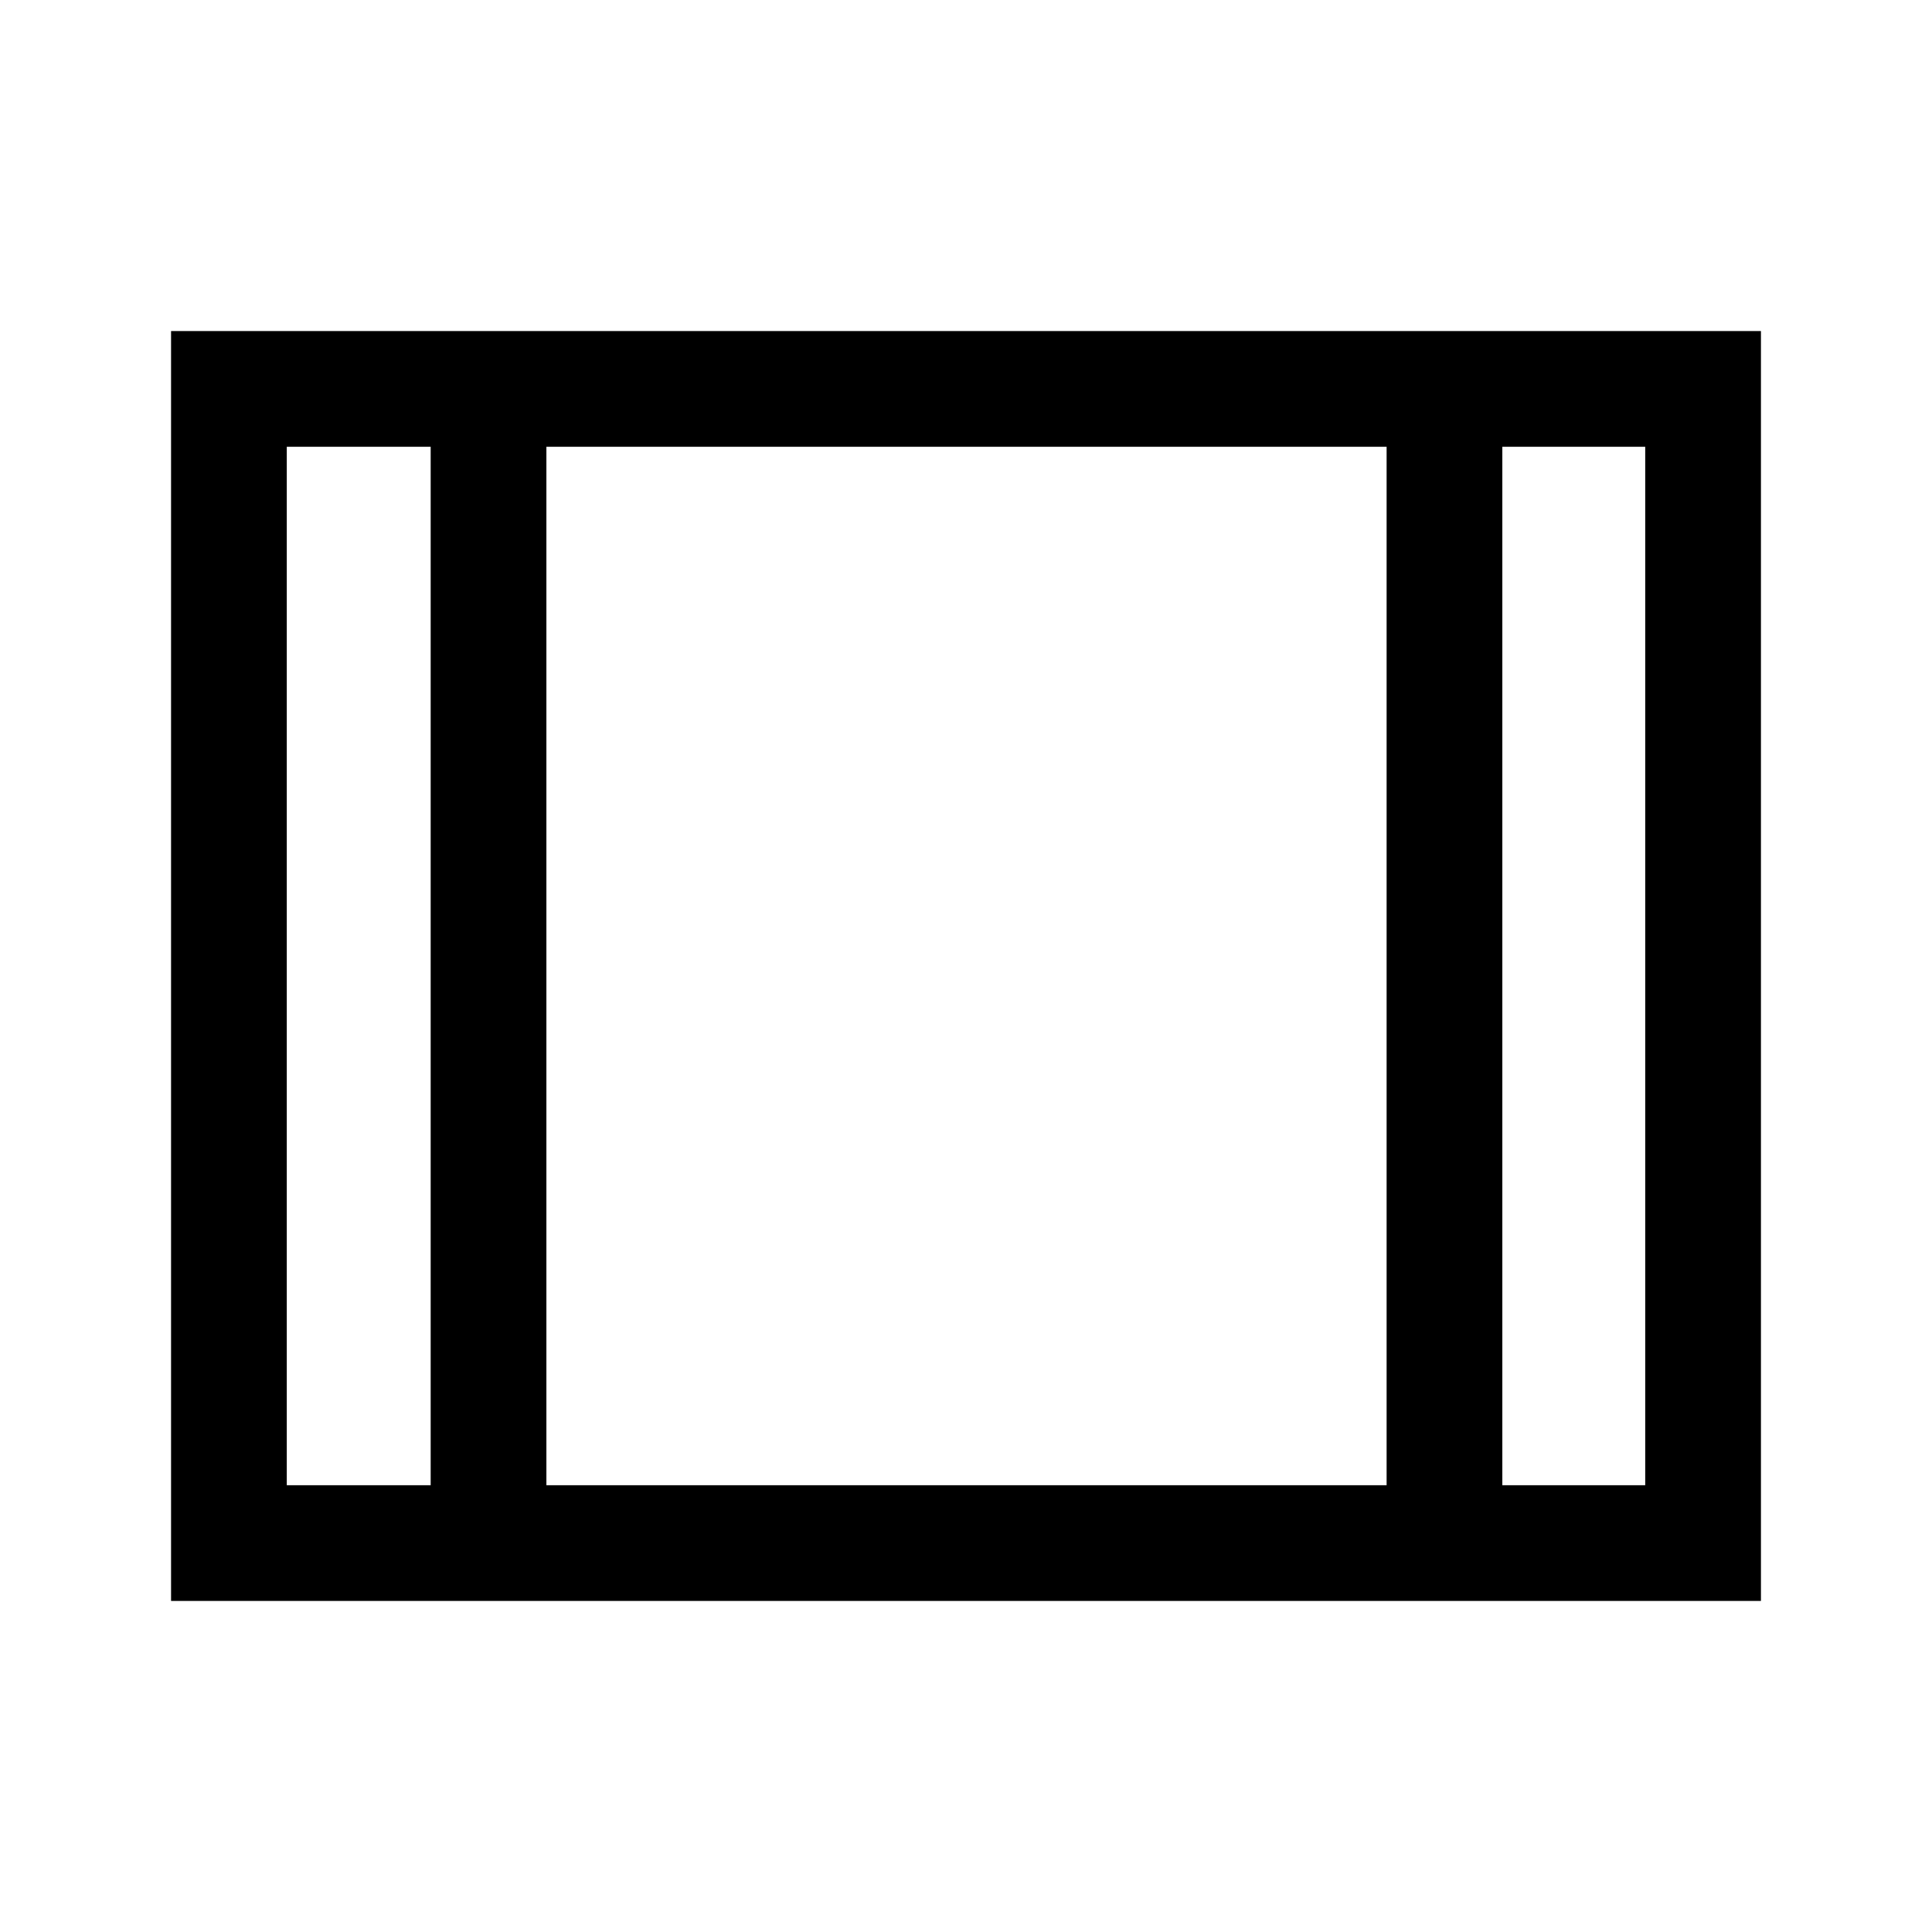 <svg xmlns="http://www.w3.org/2000/svg" height="48" viewBox="0 -960 960 960" width="48"><path d="M85-164.5v-631h790v631H85Zm57.5-57.5H214v-516h-71.5v516Zm129 0H689v-516H271.5v516Zm475 0h71v-516h-71v516Zm-475-516v516-516Z"/></svg>